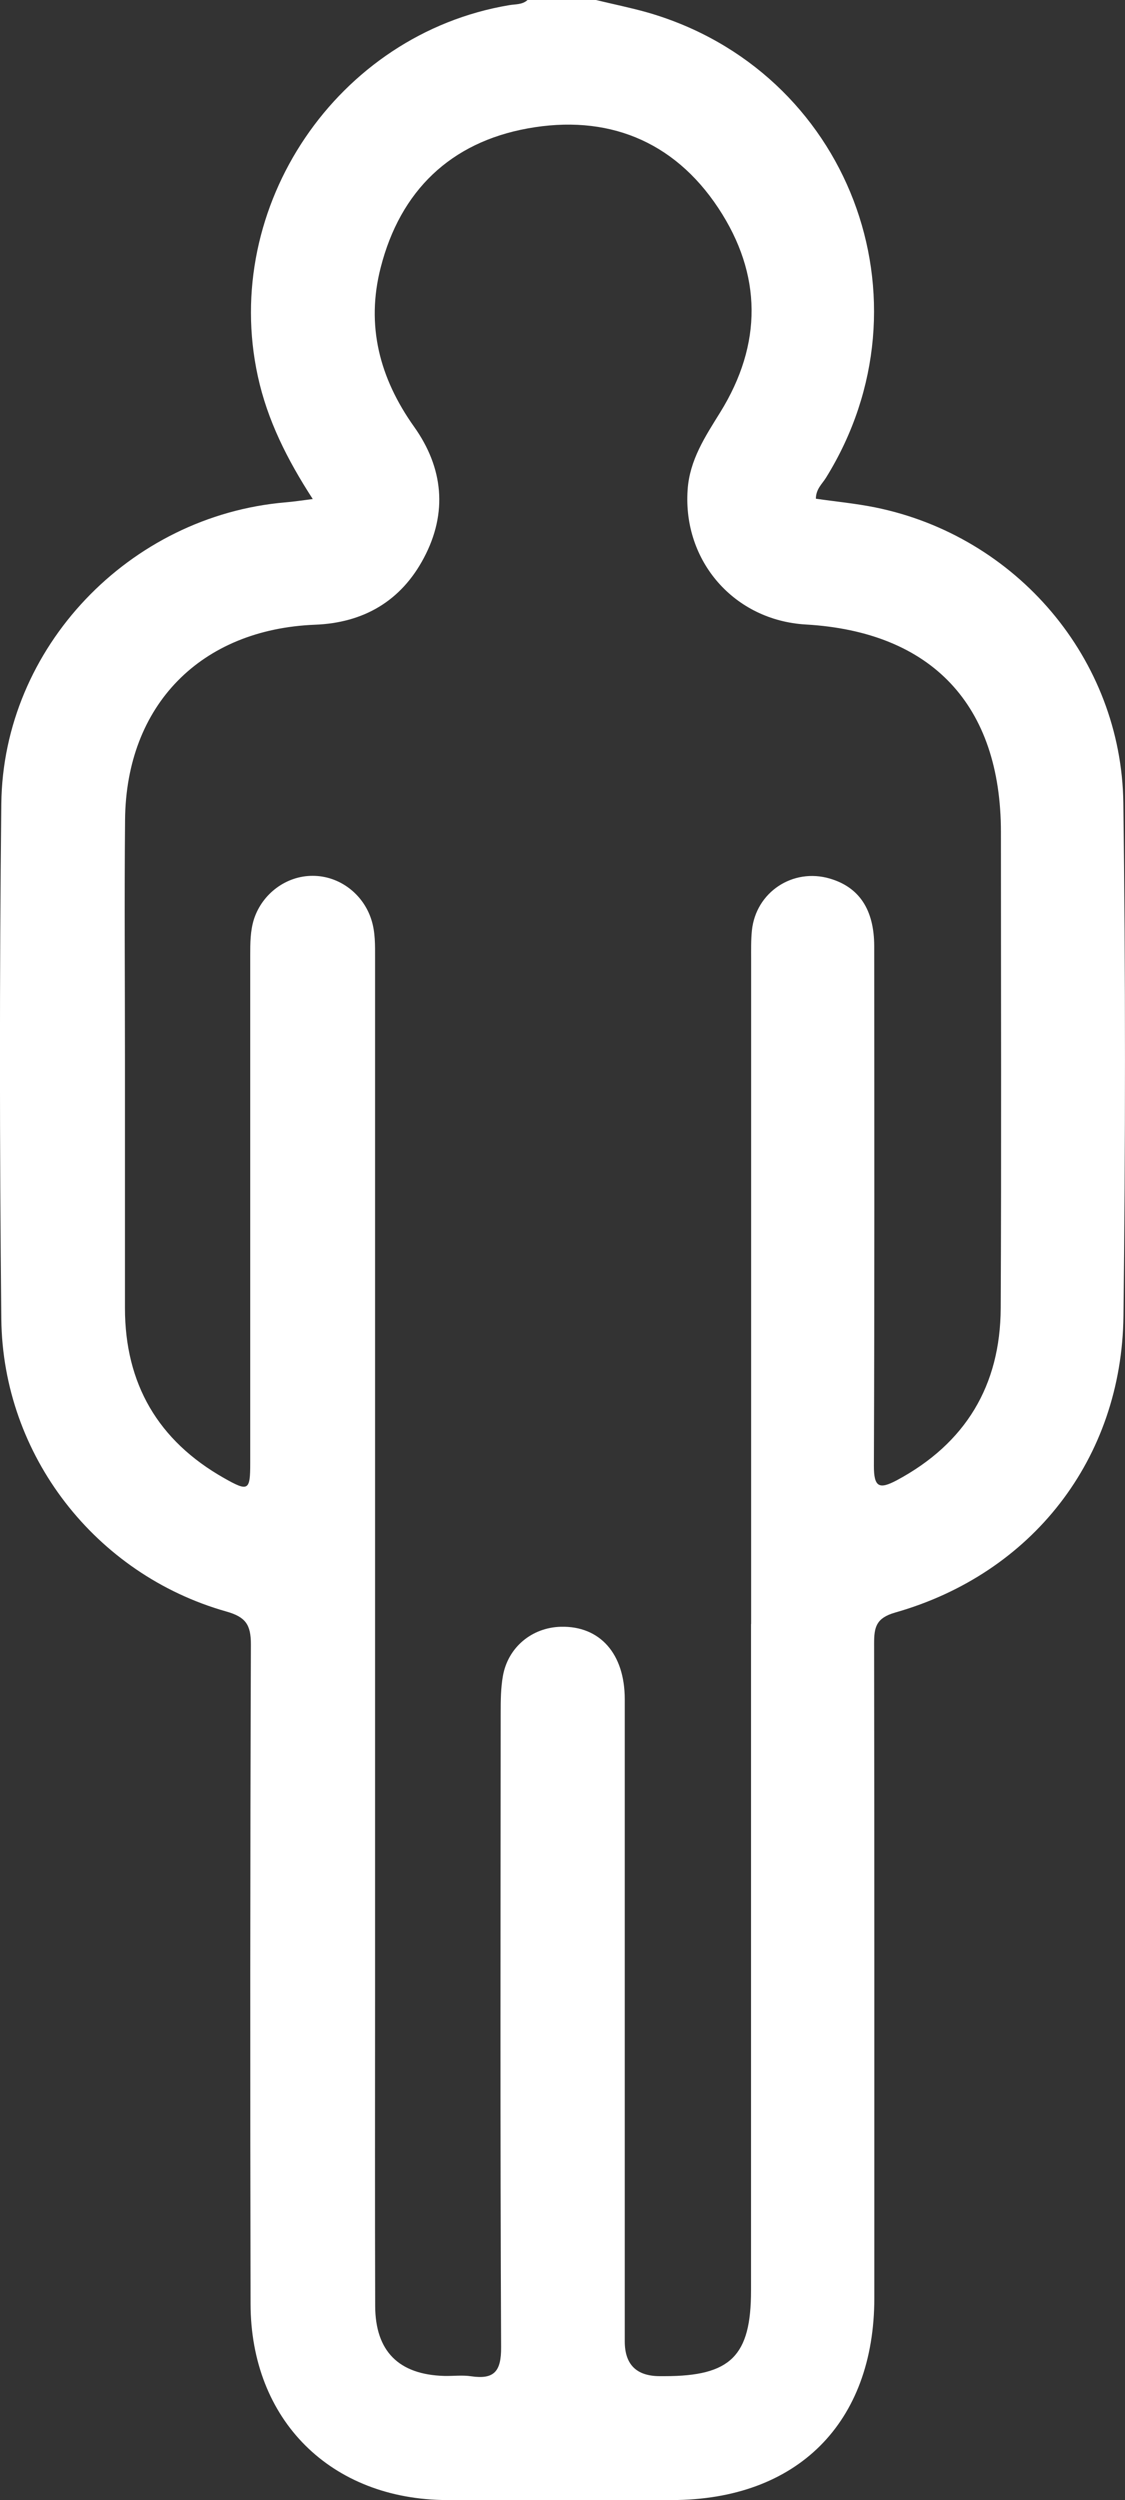 <?xml version="1.0" encoding="UTF-8"?>
<svg id="Layer_2" data-name="Layer 2" xmlns="http://www.w3.org/2000/svg" viewBox="0 0 102.19 227">
  <rect x="0" y="0" width="102.19" height="227" fill="#333333" stroke="none"/>
  <defs>
    <style>
      .cls-1 {
        fill: #fff;
      }
    </style>
  </defs>
  <g id="Options">
    <path class="cls-1" d="m54.13,0c1.57.38,3.16.7,4.71,1.14,18.23,5.26,26.21,26.11,16.18,42.25-.34.55-.9,1-.91,1.89,1.79.26,3.61.43,5.39.79,12.83,2.6,22.37,13.75,22.54,26.85.2,15.52.19,31.04.01,46.56-.15,12.96-8.29,23.39-20.74,26.93-1.74.5-1.91,1.34-1.91,2.8.03,19.81.02,39.61.02,59.42,0,11.37-7.01,18.35-18.4,18.36-6.8,0-13.6.02-20.4,0-10.57-.03-17.85-7.26-17.86-17.83-.04-19.95-.04-39.91.03-59.86,0-1.79-.47-2.49-2.25-2.99C8.66,142.94.25,132.12.12,119.76c-.16-15.59-.17-31.19,0-46.78.15-14.19,11.63-26.17,25.83-27.37.72-.06,1.44-.17,2.46-.3-2.32-3.58-4.12-7.15-4.99-11.15C20.06,18.74,30.63,3.09,46.25.47c.57-.1,1.19-.03,1.67-.47,2.07,0,4.14,0,6.21,0Zm14.1,147.43c0-20.1,0-40.19,0-60.29,0-.89-.02-1.78.07-2.66.36-3.48,3.72-5.7,7.08-4.71,2.66.78,4.02,2.81,4.03,6.12.01,15.74.03,31.48-.03,47.21,0,1.93.48,2.15,2.08,1.3,6.25-3.35,9.41-8.6,9.44-15.63.07-14.41.02-28.82.02-43.22,0-11.53-6.27-18.19-17.73-18.85-6.49-.38-11.17-5.74-10.73-12.22.18-2.71,1.59-4.83,2.96-7.04,3.84-6.19,3.82-12.52-.17-18.55-4.08-6.17-10.17-8.53-17.32-7.23-7,1.27-11.57,5.66-13.35,12.63-1.35,5.26-.11,10.03,3.03,14.45,2.66,3.73,3.07,7.82.89,11.92-2.07,3.91-5.47,5.89-9.88,6.06-10.39.41-17.17,7.31-17.26,17.71-.07,7.24-.01,14.48-.01,21.72,0,7.54,0,15.07,0,22.61,0,6.88,3.01,12.05,9,15.44,2.22,1.26,2.38,1.14,2.38-1.36,0-15.37,0-30.74,0-46.1,0-1.11,0-2.21.34-3.29.76-2.32,2.94-3.94,5.34-3.93,2.41,0,4.57,1.63,5.32,3.97.37,1.15.34,2.33.34,3.51,0,31.48,0,62.95,0,94.43,0,9.31-.02,18.62.01,27.93.01,4.12,2.14,6.24,6.27,6.36.81.02,1.64-.09,2.44.03,2.11.31,2.74-.45,2.73-2.63-.09-19.21-.05-38.42-.04-57.63,0-1.1.01-2.23.2-3.31.46-2.62,2.64-4.42,5.28-4.48,3.54-.08,5.79,2.45,5.79,6.58,0,19.43,0,38.86,0,58.3q0,3.16,3.19,3.16c.15,0,.3,0,.44,0,5.99,0,7.84-1.83,7.84-7.76,0-20.17,0-40.34,0-60.51Z"/>
  </g>
</svg>